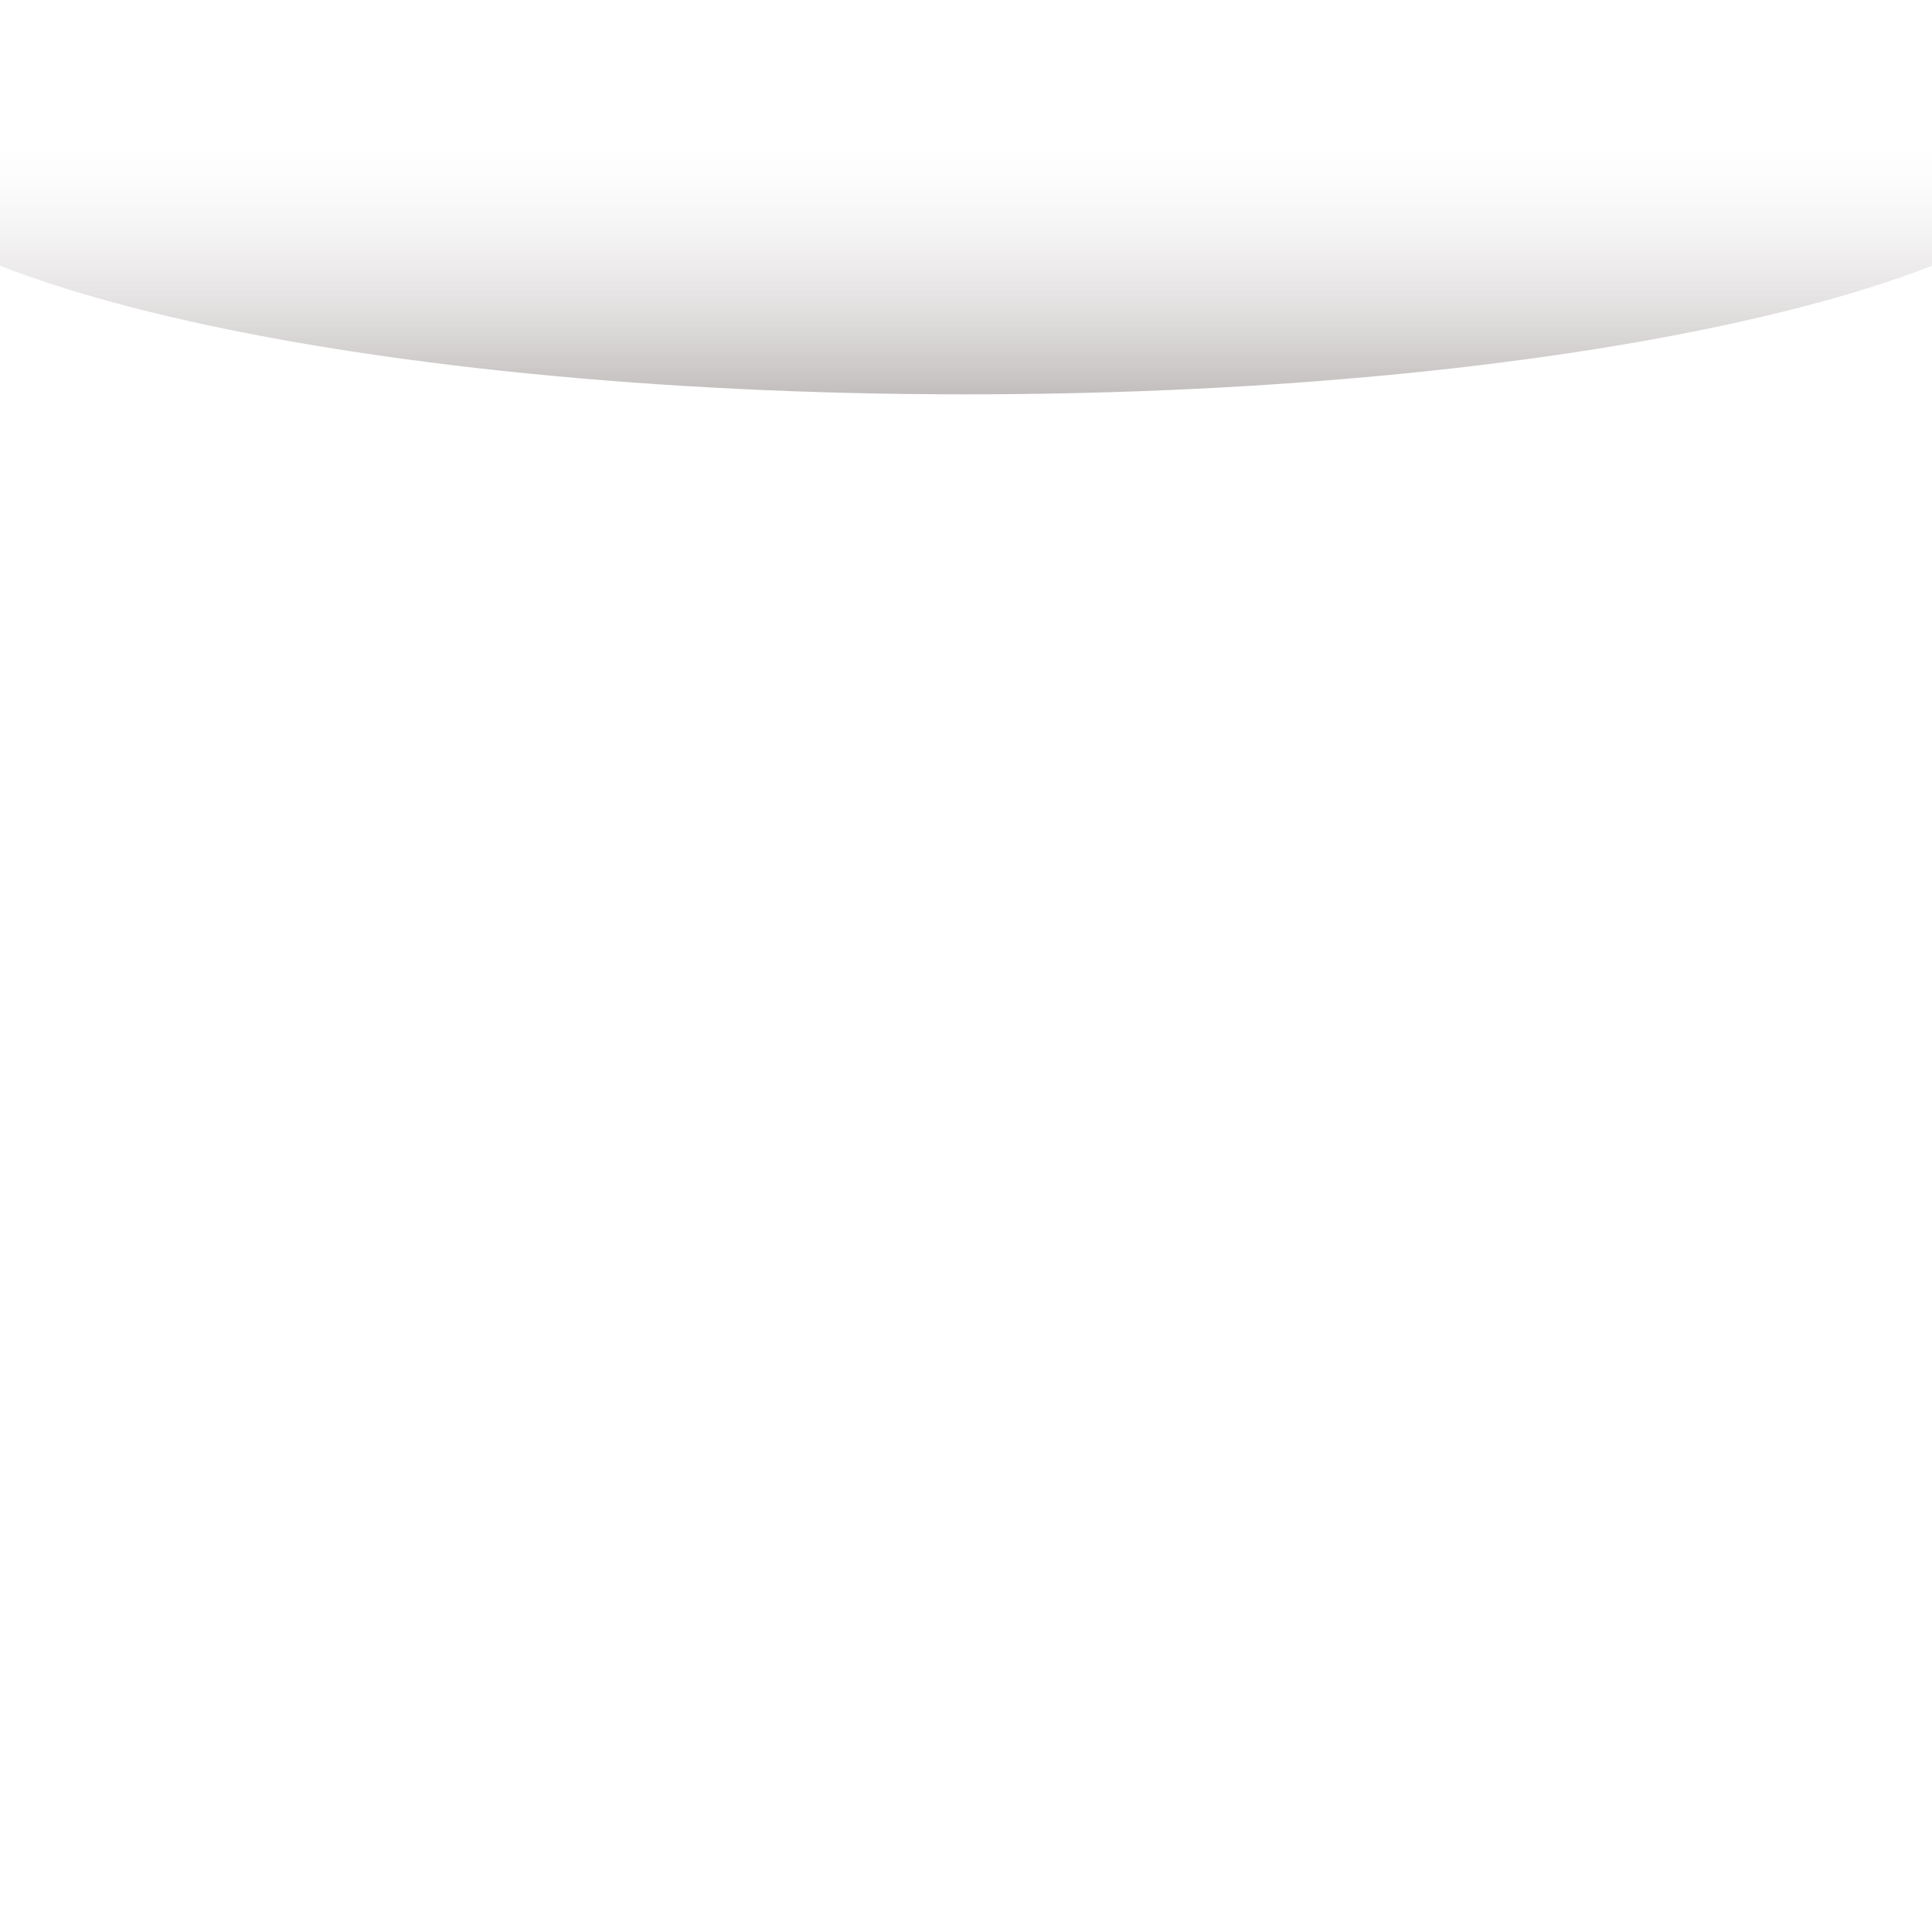 <?xml version="1.0" encoding="UTF-8" standalone="no"?>
<!DOCTYPE svg PUBLIC "-//W3C//DTD SVG 1.1//EN" "http://www.w3.org/Graphics/SVG/1.1/DTD/svg11.dtd">
<svg version="1.1" xmlns="http://www.w3.org/2000/svg" xmlns:xlink="http://www.w3.org/1999/xlink" preserveAspectRatio="xMidYMid meet" viewBox="0 0 640 640" width="768" height="768"><defs><path d="" id="b1lcYPdDNz"></path><path d="" id="l1Pyidgvi"></path><path d="M693.75 42.5C693.75 91.14 526.28 130.63 320 130.63C113.72 130.63 -53.75 91.14 -53.75 42.5C-53.75 -6.14 113.72 -45.62 320 -45.62C526.28 -45.62 693.75 -6.14 693.75 42.5Z" id="bTlaYi9b"></path><linearGradient id="gradienta2DtfrZ6" gradientUnits="userSpaceOnUse" x1="320" y1="47.5" x2="320" y2="130.63"><stop style="stop-color: #fffefe;stop-opacity: 0.13" offset="0%"></stop><stop style="stop-color: #9c9494;stop-opacity: 0.61" offset="100%"></stop></linearGradient></defs><g><g><g><g><use xlink:href="#b1lcYPdDNz" opacity="1" fill-opacity="0" stroke="#000000" stroke-width="1" stroke-opacity="1"></use></g></g><g><g><use xlink:href="#l1Pyidgvi" opacity="1" fill-opacity="0" stroke="#000000" stroke-width="1" stroke-opacity="1"></use></g></g><g><g><filter id="shadow2588565" x="-61.75" y="-53.62" width="763.5" height="192.25" filterUnits="userSpaceOnUse" primitiveUnits="userSpaceOnUse"><feFlood></feFlood><feComposite in2="SourceAlpha" operator="in"></feComposite><feGaussianBlur stdDeviation="1"></feGaussianBlur><feOffset dx="0" dy="0" result="afterOffset"></feOffset><feFlood flood-color="#484848" flood-opacity="0.5"></feFlood><feComposite in2="afterOffset" operator="in"></feComposite><feMorphology operator="dilate" radius="1"></feMorphology><feComposite in2="SourceAlpha" operator="out"></feComposite></filter><path d="M693.75 42.5C693.75 91.14 526.28 130.63 320 130.63C113.72 130.63 -53.75 91.14 -53.75 42.5C-53.75 -6.14 113.72 -45.62 320 -45.62C526.28 -45.62 693.75 -6.14 693.75 42.5Z" id="eyAuAjEZb" fill="white" fill-opacity="1" filter="url(#shadow2588565)"></path></g><use xlink:href="#bTlaYi9b" opacity="1" fill="url(#gradienta2DtfrZ6)"></use></g></g></g></svg>